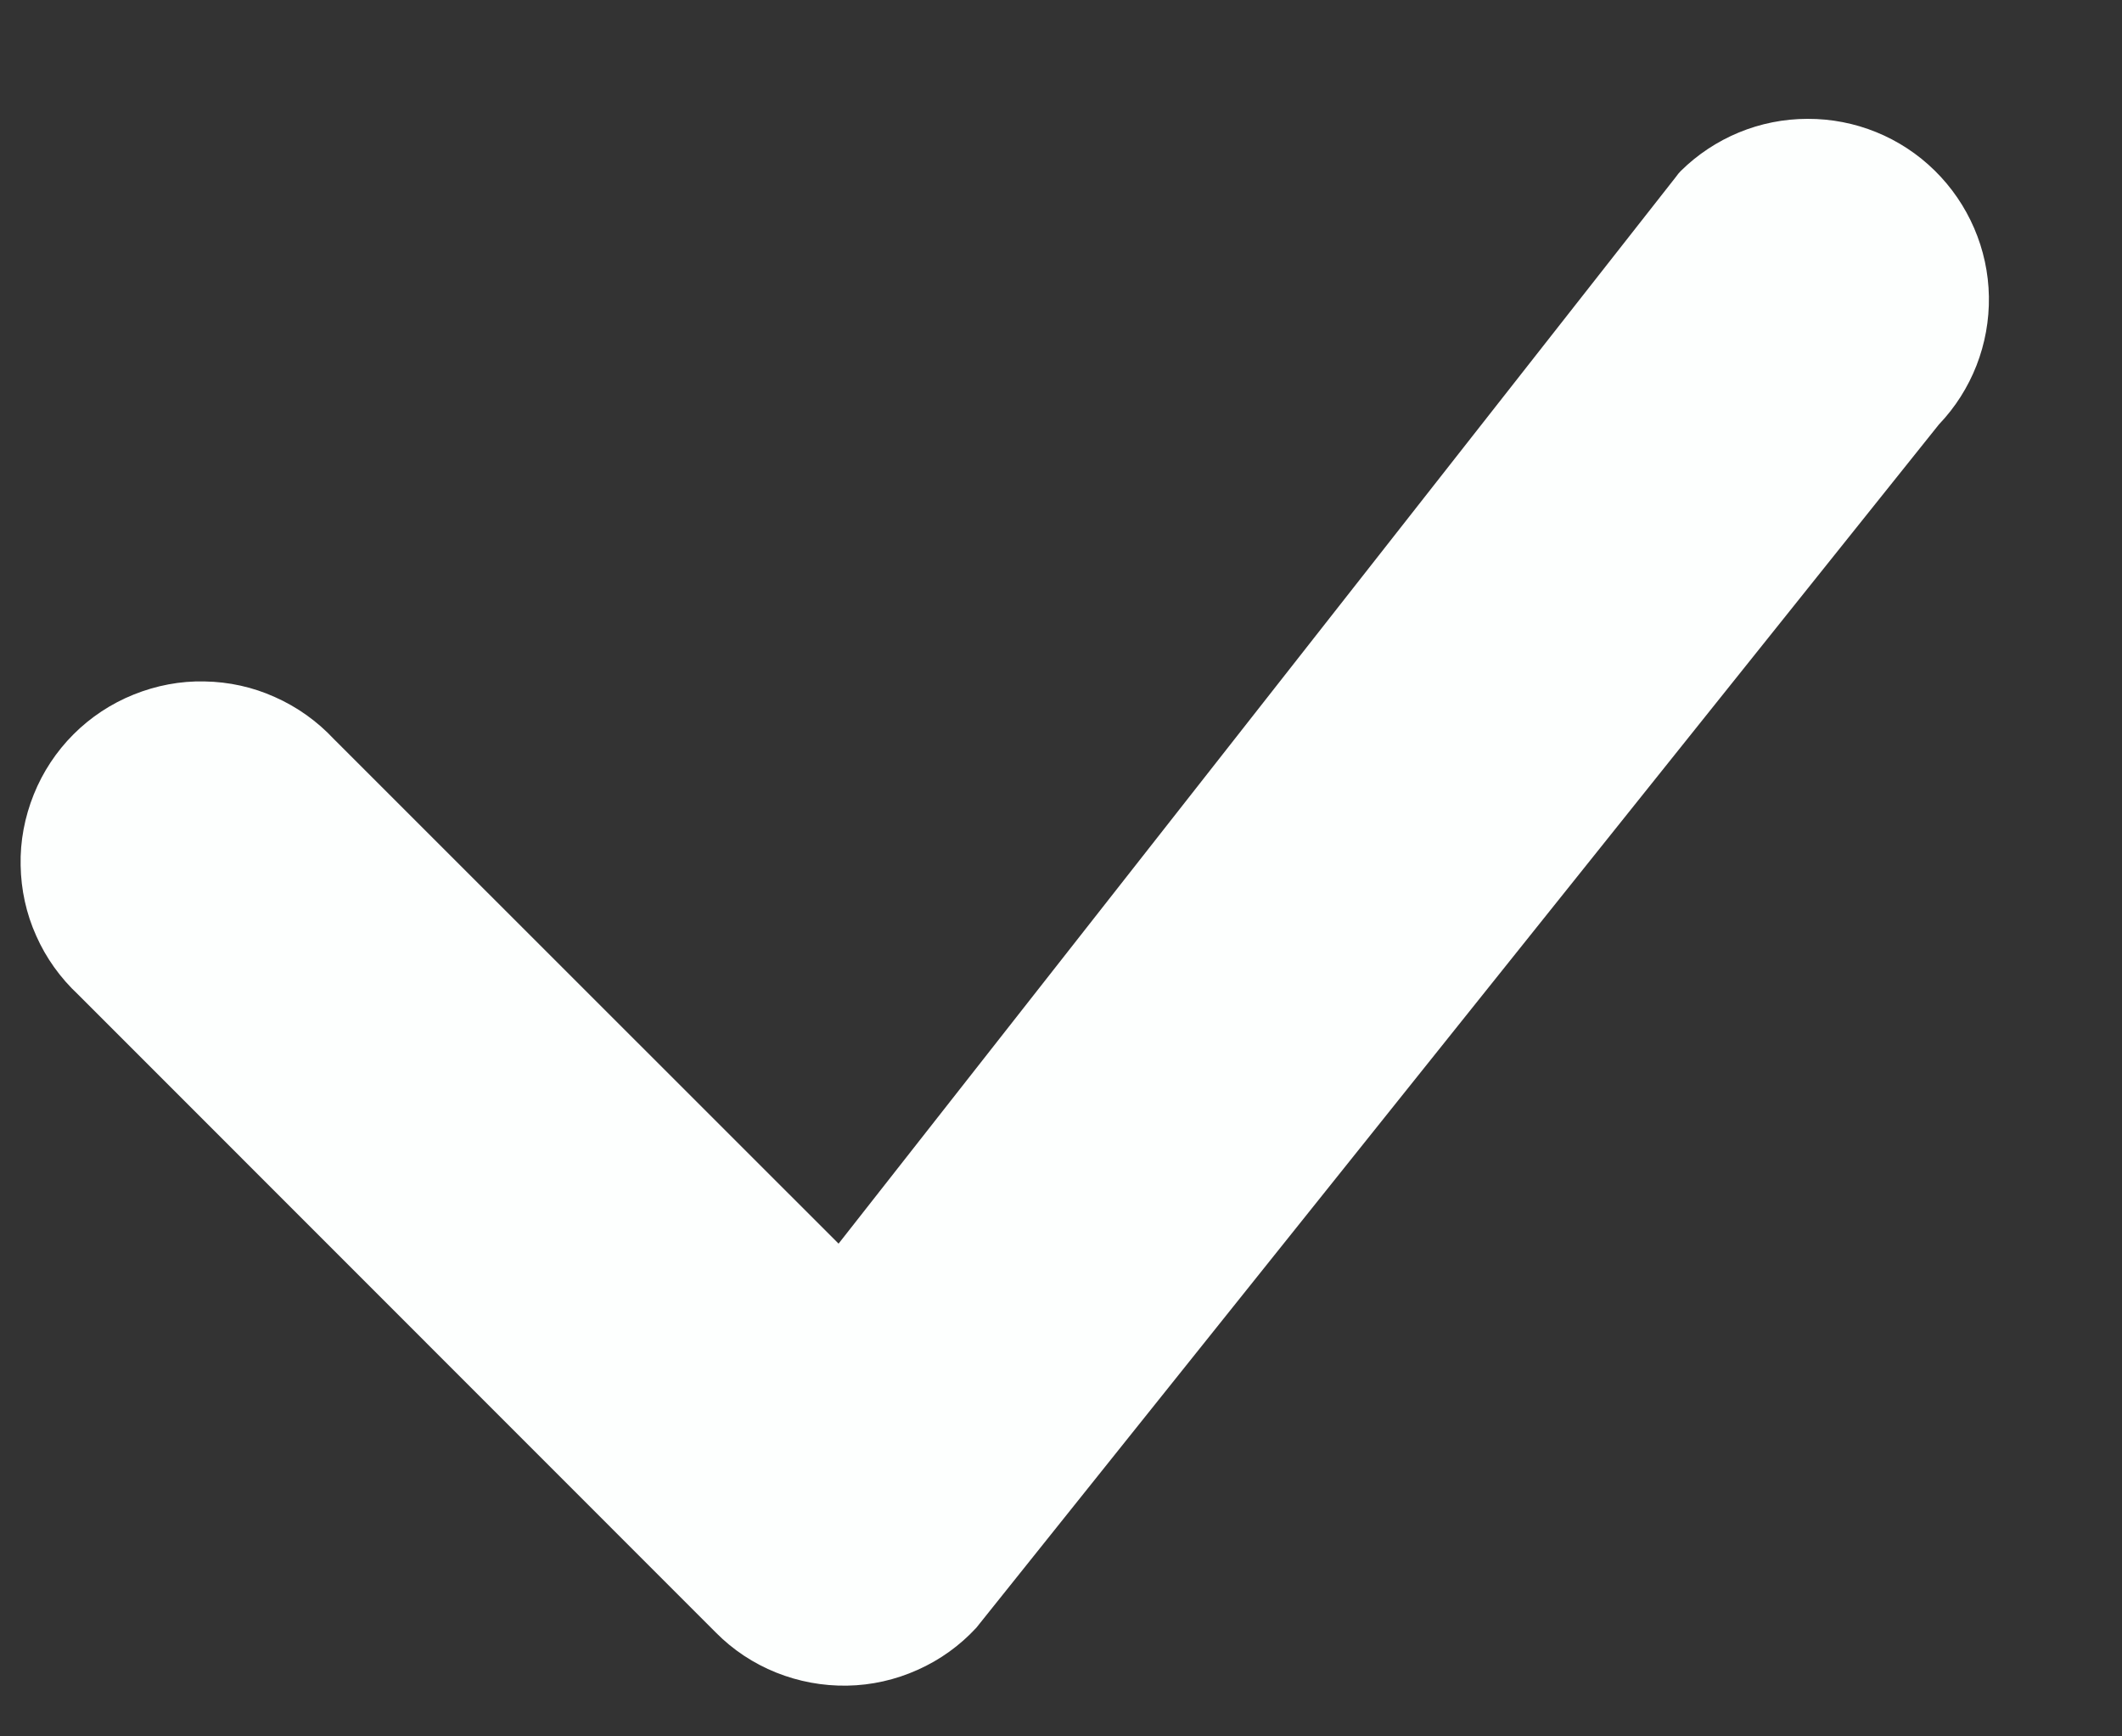 <svg width="11" height="9" viewBox="0 0 11 9" fill="none" xmlns="http://www.w3.org/2000/svg">
<rect x="0" y="0" width="11" height="9" fill="#333333" stroke="none"/>
<path d="M8.712 0.887C8.887 0.714 9.123 0.616 9.37 0.616C9.616 0.615 9.853 0.711 10.029 0.884C10.204 1.056 10.306 1.291 10.31 1.537C10.314 1.784 10.221 2.022 10.051 2.2L5.061 8.437C4.975 8.53 4.872 8.604 4.757 8.655C4.642 8.707 4.517 8.735 4.391 8.737C4.265 8.739 4.14 8.716 4.023 8.669C3.906 8.622 3.8 8.552 3.711 8.462L0.405 5.155C0.313 5.069 0.239 4.966 0.188 4.851C0.136 4.736 0.109 4.611 0.107 4.486C0.104 4.36 0.128 4.235 0.175 4.118C0.222 4.001 0.292 3.895 0.381 3.806C0.47 3.717 0.576 3.647 0.693 3.6C0.81 3.553 0.935 3.529 1.06 3.532C1.186 3.534 1.31 3.561 1.425 3.613C1.54 3.664 1.644 3.738 1.73 3.83L4.347 6.446L8.689 0.915C8.696 0.905 8.703 0.896 8.712 0.887Z" fill="#FDFFFE"/>
</svg>
